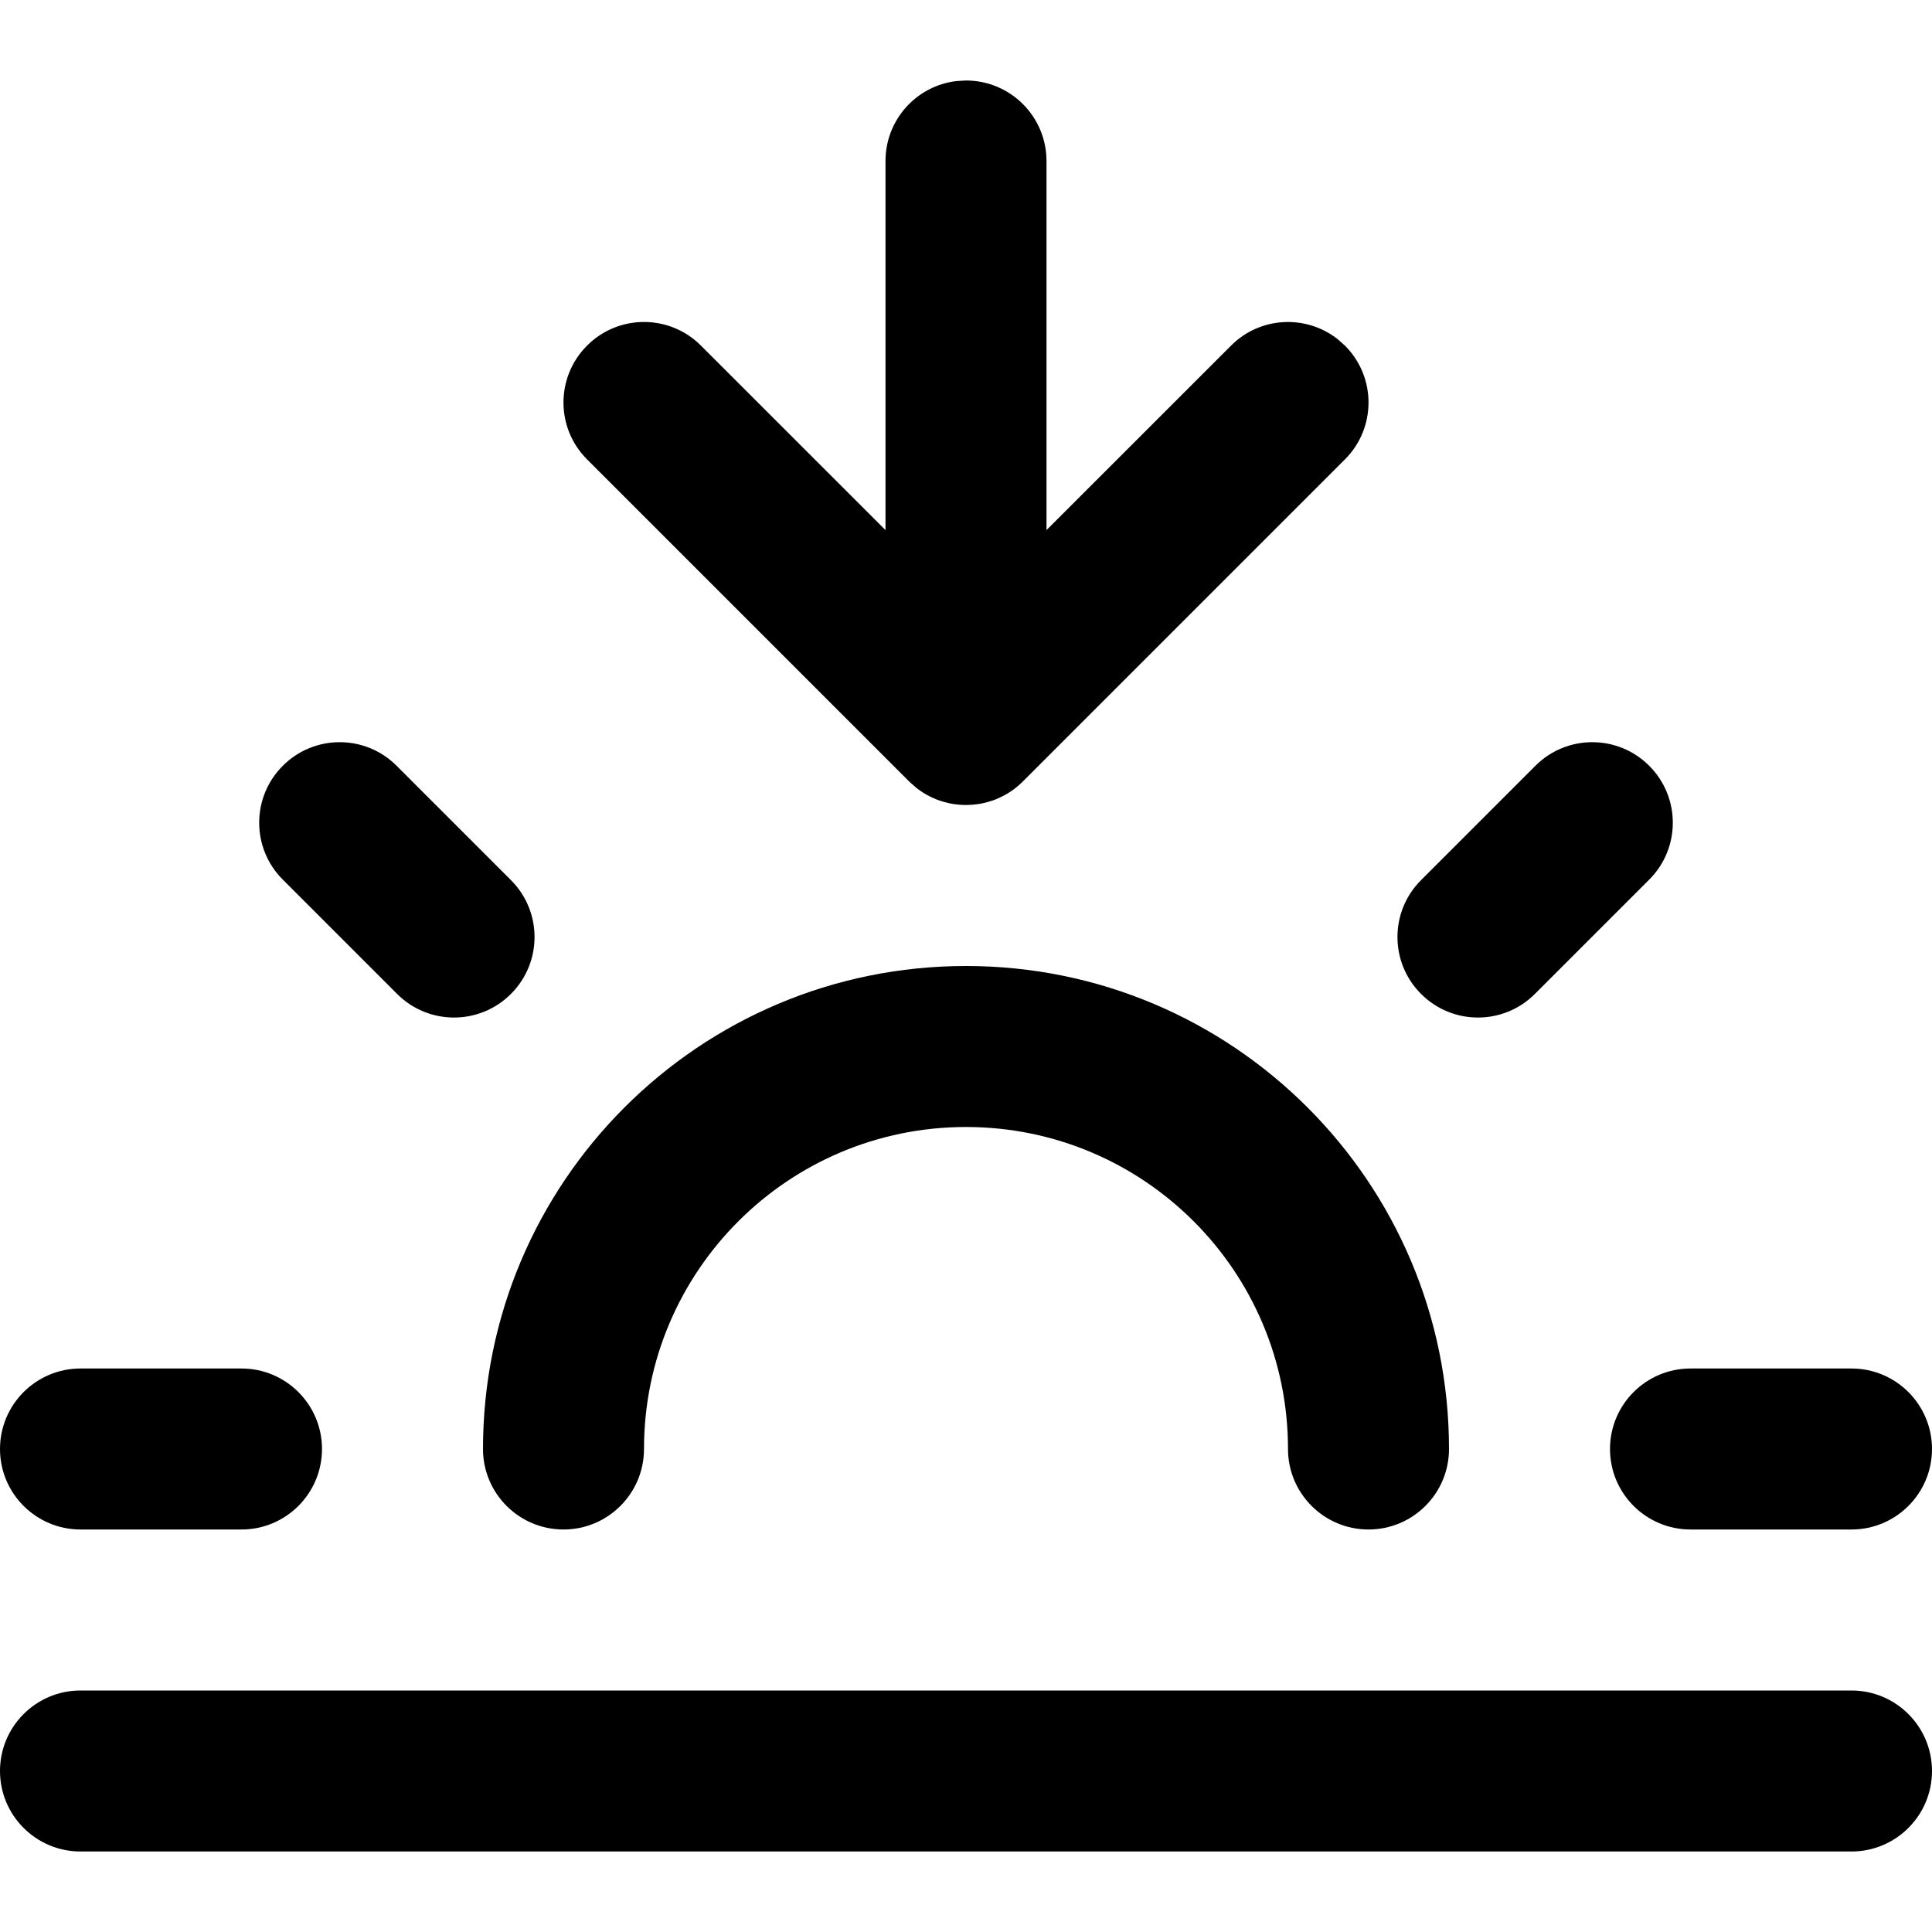 <?xml version="1.0" encoding="UTF-8"?>
<svg width="24px" height="24px" viewBox="0 0 24 24" version="1.1" xmlns="http://www.w3.org/2000/svg" xmlns:xlink="http://www.w3.org/1999/xlink">
    <title>feather-icon/sunset</title>
    <g id="feather-icon/sunset" stroke="none" stroke-width="1" fill="none" fill-rule="evenodd">
        <rect id="Bounding-Box" fill-opacity="0" fill="#FFFFFF" x="0" y="0" width="24" height="24"></rect>
        <path d="M23,21 C23.552,21 24,21.448 24,22 C24,22.552 23.552,23 23,23 L23,23 L1,23 C0.448,23 -5.00000006e-08,22.552 -5.00000006e-08,22 C-5.00000006e-08,21.448 0.448,21 1,21 L1,21 Z M12,12 C15.314,12 18,14.686 18,18 C18,18.552 17.552,19 17,19 C16.448,19 16,18.552 16,18 C16,15.791 14.209,14 12,14 C9.791,14 8,15.791 8,18 C8,18.552 7.552,19 7,19 C6.448,19 6,18.552 6,18 C6,14.686 8.686,12 12,12 Z M3,17 C3.552,17 4,17.448 4,18 C4,18.552 3.552,19 3,19 L3,19 L1,19 C0.448,19 -5.00000006e-08,18.552 -5.00000006e-08,18 C-5.00000006e-08,17.448 0.448,17 1,17 L1,17 Z M23,17 C23.552,17 24,17.448 24,18 C24,18.552 23.552,19 23,19 L23,19 L21,19 C20.448,19 20,18.552 20,18 C20,17.448 20.448,17 21,17 L21,17 Z M3.513,9.513 C3.903,9.122 4.537,9.122 4.927,9.513 L4.927,9.513 L6.347,10.933 C6.738,11.323 6.738,11.957 6.347,12.347 C5.957,12.738 5.323,12.738 4.933,12.347 L4.933,12.347 L3.513,10.927 C3.122,10.537 3.122,9.903 3.513,9.513 Z M19.073,9.513 C19.463,9.122 20.097,9.122 20.487,9.513 C20.878,9.903 20.878,10.537 20.487,10.927 L20.487,10.927 L19.067,12.347 C18.677,12.738 18.043,12.738 17.653,12.347 C17.262,11.957 17.262,11.323 17.653,10.933 L17.653,10.933 Z M12,1 C12.552,1 13,1.448 13,2 L13,2 L13,6.585 L15.293,4.293 C15.653,3.932 16.221,3.905 16.613,4.21 L16.707,4.293 C17.098,4.683 17.098,5.317 16.707,5.707 L16.707,5.707 L12.707,9.707 C12.679,9.736 12.648,9.762 12.617,9.787 C12.61,9.793 12.603,9.798 12.595,9.804 C12.571,9.822 12.546,9.838 12.521,9.854 C12.509,9.861 12.496,9.869 12.484,9.875 C12.464,9.886 12.444,9.897 12.423,9.906 C12.406,9.914 12.389,9.922 12.371,9.929 C12.352,9.937 12.332,9.944 12.312,9.95 C12.297,9.955 12.281,9.96 12.266,9.964 C12.244,9.97 12.223,9.975 12.201,9.98 C12.183,9.983 12.166,9.986 12.148,9.989 C12.1,9.996 12.051,10 12,10 L12.085,9.996 C12.068,9.998 12.051,9.999 12.033,9.999 L12,10 C11.989,10 11.978,10 11.967,9.999 C11.95,9.999 11.932,9.998 11.914,9.996 C11.892,9.994 11.871,9.992 11.851,9.989 C11.834,9.986 11.817,9.983 11.799,9.98 C11.777,9.975 11.756,9.97 11.734,9.964 C11.719,9.96 11.703,9.955 11.688,9.95 C11.668,9.944 11.648,9.937 11.629,9.929 C11.611,9.922 11.594,9.914 11.577,9.906 C11.556,9.897 11.536,9.886 11.516,9.875 C11.504,9.869 11.491,9.861 11.479,9.854 C11.454,9.838 11.429,9.822 11.405,9.804 C11.366,9.775 11.328,9.743 11.293,9.707 L11.383,9.787 C11.352,9.762 11.321,9.736 11.293,9.707 L7.293,5.707 C6.902,5.317 6.902,4.683 7.293,4.293 C7.683,3.902 8.317,3.902 8.707,4.293 L8.707,4.293 L11,6.585 L11,2 C11,1.487 11.386,1.064 11.883,1.007 Z" id="Shape" fill="#000000"></path>
    </g>
</svg>
